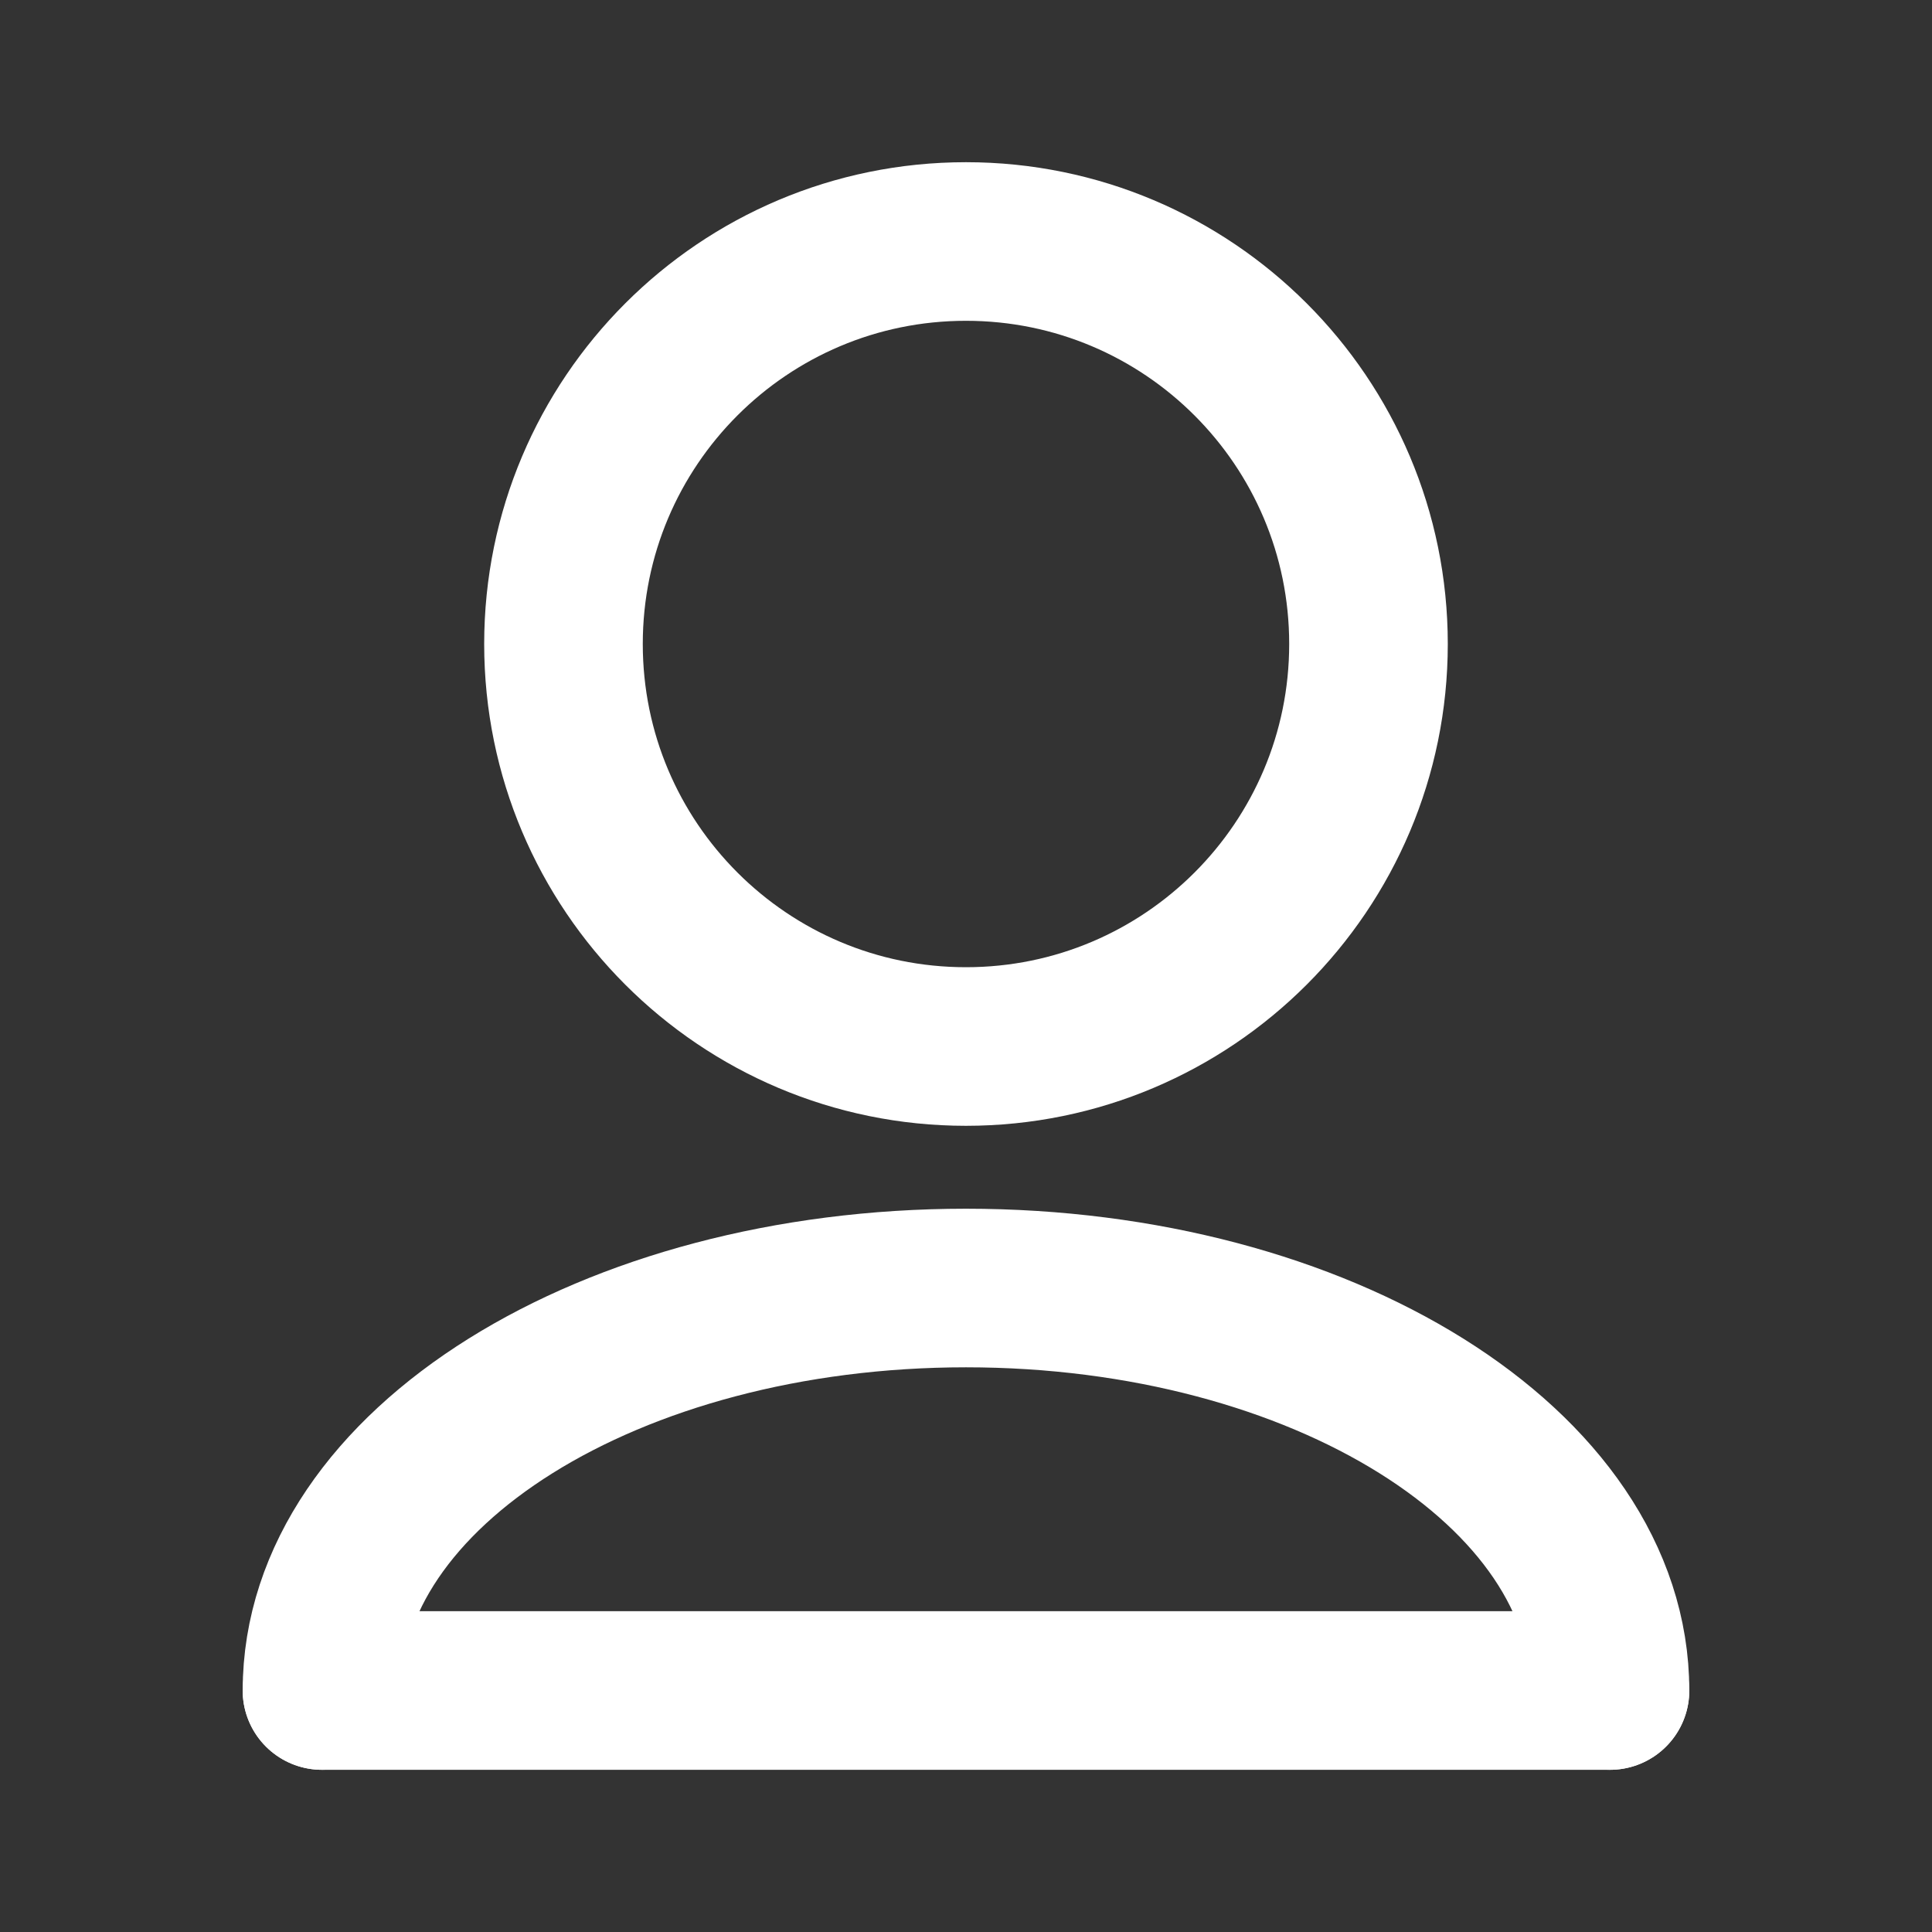 <svg width="67" height="67" viewBox="0 0 67 67" fill="none" xmlns="http://www.w3.org/2000/svg">
<rect x="0" y="0" width="67" height="67" fill="#333333" stroke="none"/>
<path d="M11.166 58.625C11.166 50.916 21.165 44.667 33.499 44.667C45.834 44.667 55.833 50.916 55.833 58.625" stroke="white" stroke-width="5.5" stroke-linecap="round" stroke-linejoin="round"/>
<path d="M11.166 58.625H55.833" stroke="white" stroke-width="5.5" stroke-linecap="round" stroke-linejoin="round"/>
<path d="M33.499 36.292C41.208 36.292 47.458 30.042 47.458 22.333C47.458 14.624 41.208 8.375 33.499 8.375C25.79 8.375 19.541 14.624 19.541 22.333C19.541 30.042 25.79 36.292 33.499 36.292Z" stroke="white" stroke-width="5.5" stroke-linecap="round" stroke-linejoin="round"/>
</svg>
